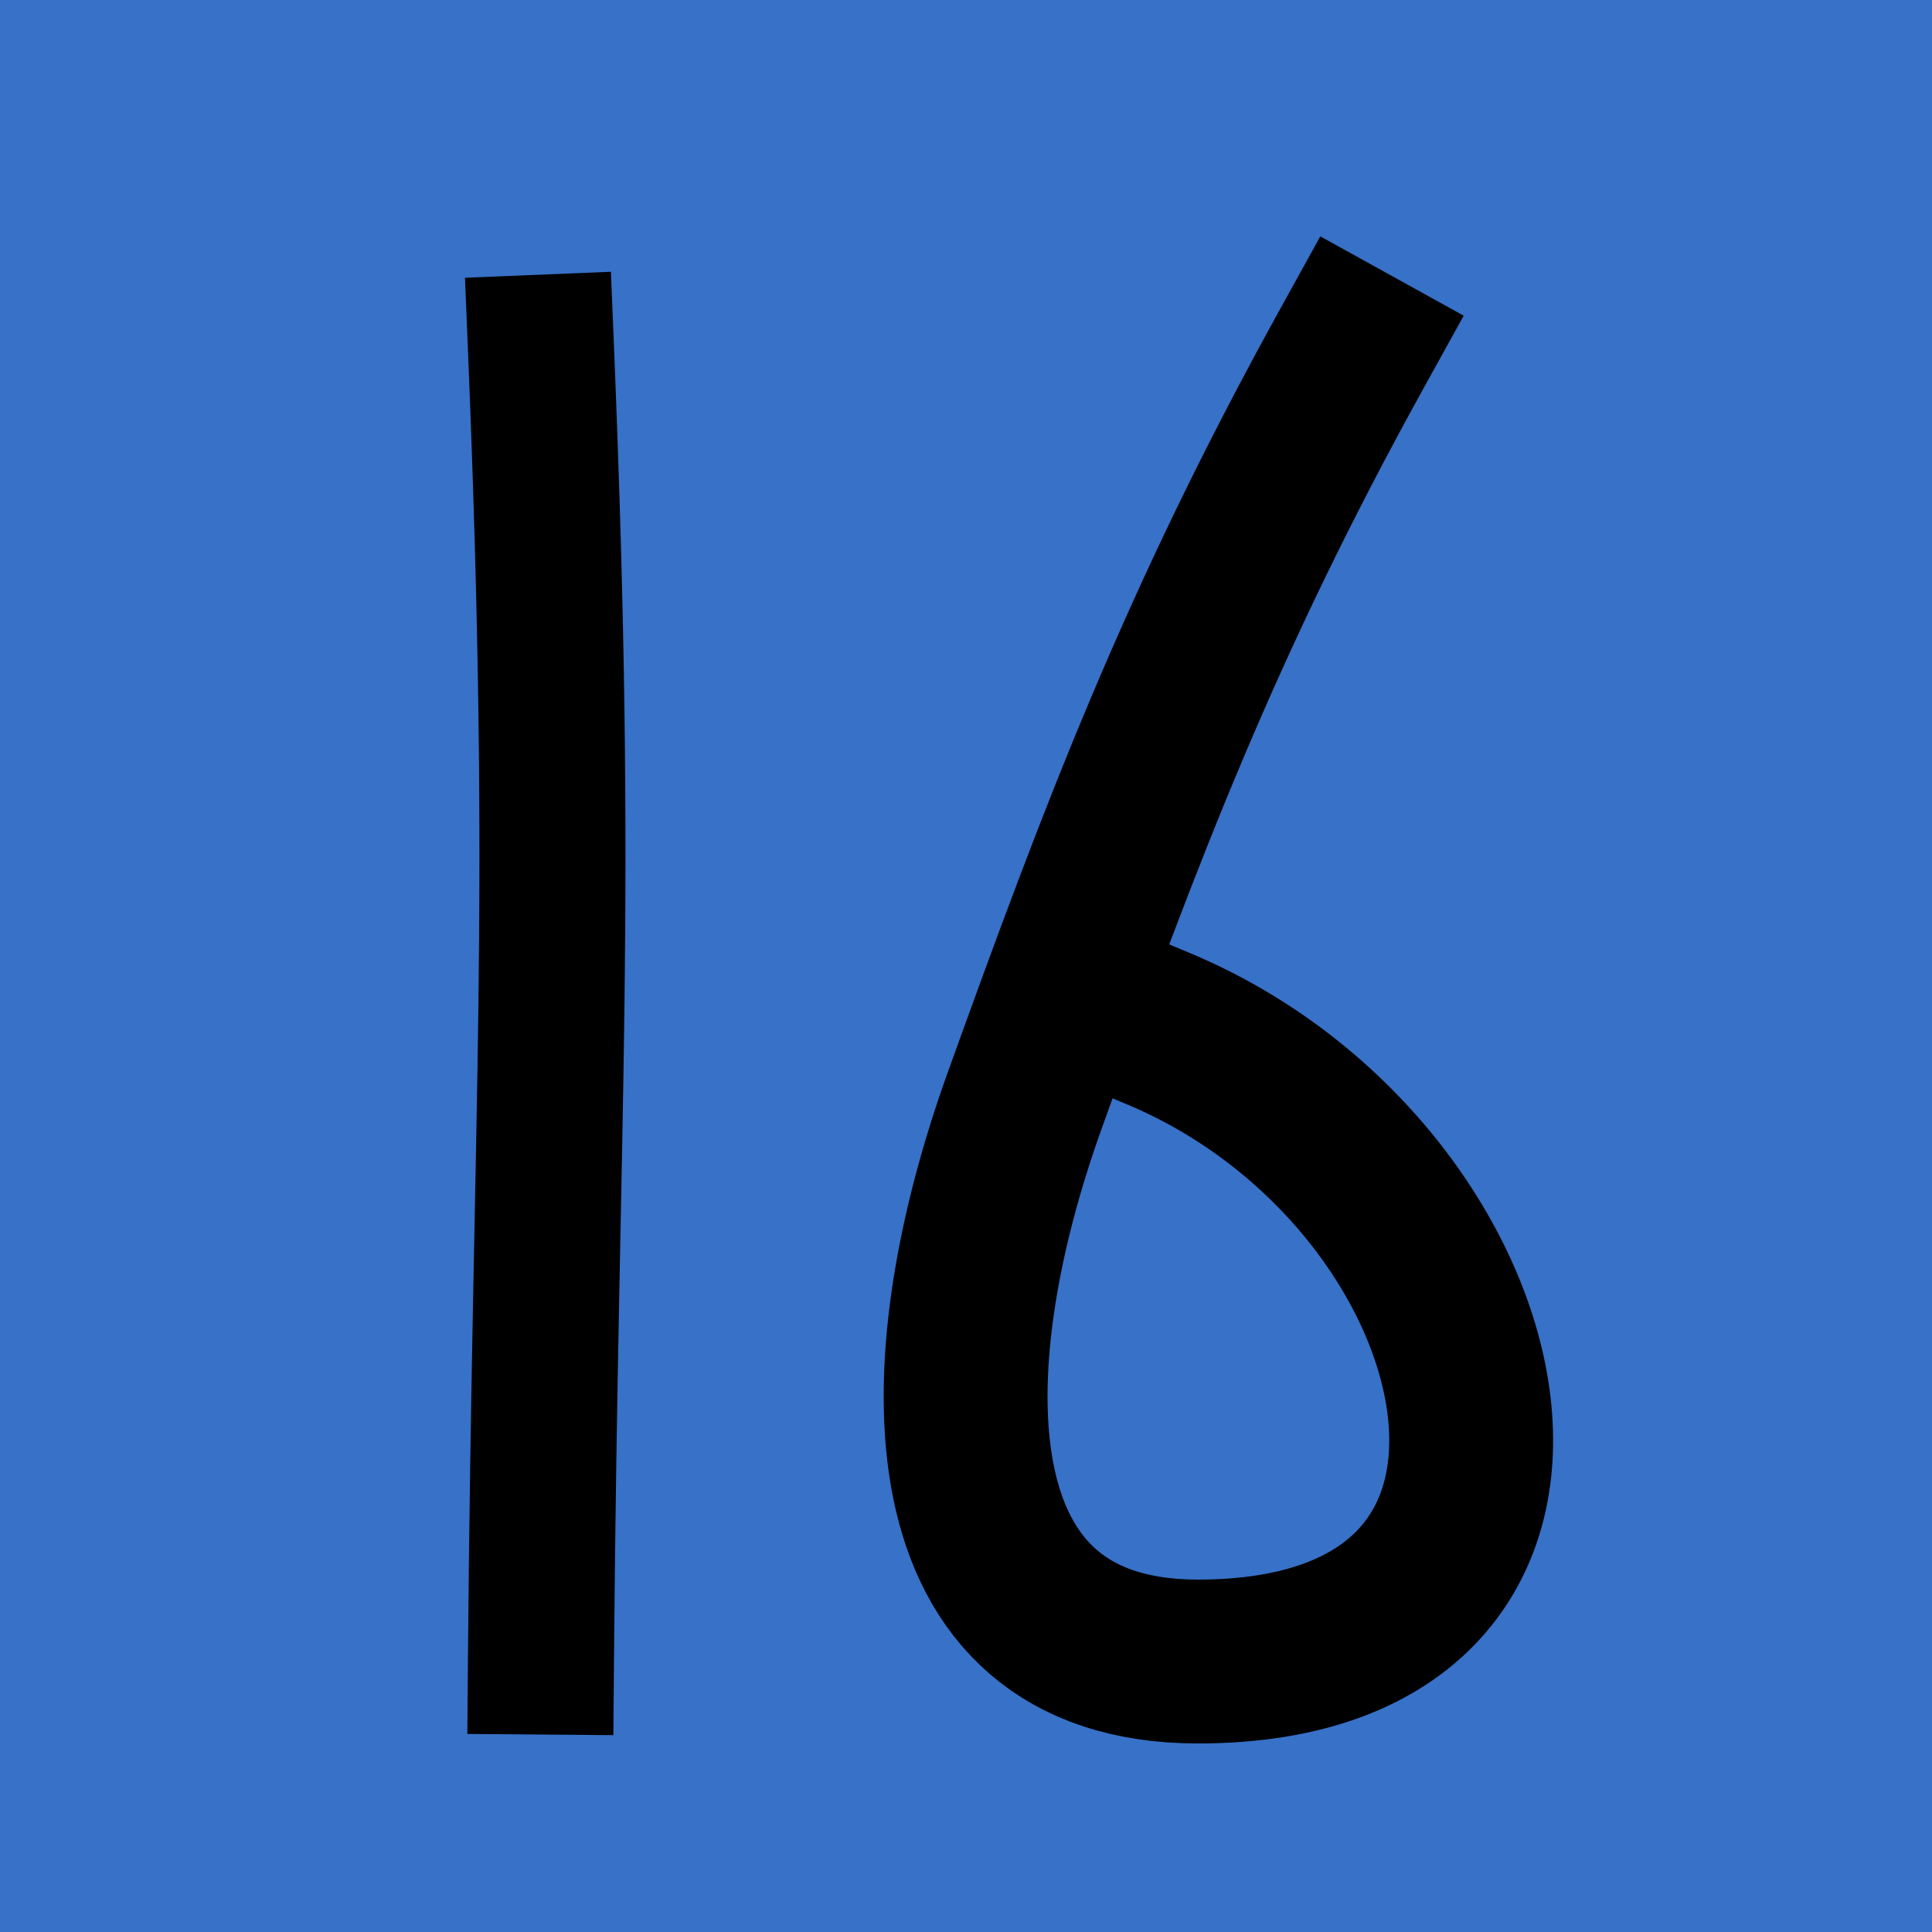 <?xml version="1.0" encoding="UTF-8" standalone="no"?>
<!-- Created with Inkscape (http://www.inkscape.org/) -->

<svg
   width="50"
   height="50"
   viewBox="0 0 13.229 13.229"
   version="1.1"
   id="svg1"
   inkscape:version="1.4 (1:1.4+202410161351+e7c3feb100)"
   sodipodi:docname="16.svg"
   xmlns:inkscape="http://www.inkscape.org/namespaces/inkscape"
   xmlns:sodipodi="http://sodipodi.sourceforge.net/DTD/sodipodi-0.dtd"
   xmlns="http://www.w3.org/2000/svg"
   xmlns:svg="http://www.w3.org/2000/svg">
  <sodipodi:namedview
     id="namedview1"
     pagecolor="#ffffff"
     bordercolor="#000000"
     borderopacity="0.25"
     inkscape:showpageshadow="2"
     inkscape:pageopacity="0.0"
     inkscape:pagecheckerboard="0"
     inkscape:deskcolor="#d1d1d1"
     inkscape:document-units="mm"
     showgrid="true"
     inkscape:zoom="16"
     inkscape:cx="22.40625"
     inkscape:cy="30.65625"
     inkscape:window-width="1920"
     inkscape:window-height="1043"
     inkscape:window-x="1920"
     inkscape:window-y="0"
     inkscape:window-maximized="1"
     inkscape:current-layer="layer1">
    <inkscape:grid
       id="grid1"
       units="px"
       originx="0"
       originy="0"
       spacingx="0.265"
       spacingy="0.265"
       empcolor="#0099e5"
       empopacity="0.302"
       color="#0099e5"
       opacity="0.149"
       empspacing="5"
       enabled="true"
       visible="true" />
  </sodipodi:namedview>
  <defs
     id="defs1" />
  <g
     inkscape:label="Layer 1"
     inkscape:groupmode="layer"
     id="layer1">
    <rect
       style="fill:#3771c8;stroke:none;stroke-width:1;stroke-linecap:square;fill-opacity:1;stroke-opacity:1"
       id="rect1"
       width="13.229"
       height="13.229"
       x="0"
       y="0" />
    <path
       style="fill:none;stroke:#000000;stroke-width:1;stroke-linecap:square"
       d="m 3.704,2.381 c 0.16,3.893 0.032,5.101 0,8.996"
       id="path1"
       sodipodi:nodetypes="cc" />
    <path
       style="fill:none;stroke:#000000;stroke-width:1.122;stroke-linecap:square"
       d="M 9.26,2.381 C 8.212,4.276 7.673,5.713 7.017,7.534 6.353,9.38 6.35,11.377 8.202,11.377 c 2.91,0 2.117,-3.332 -0.265,-4.331"
       id="path2"
       sodipodi:nodetypes="cssc" />
  </g>
</svg>
